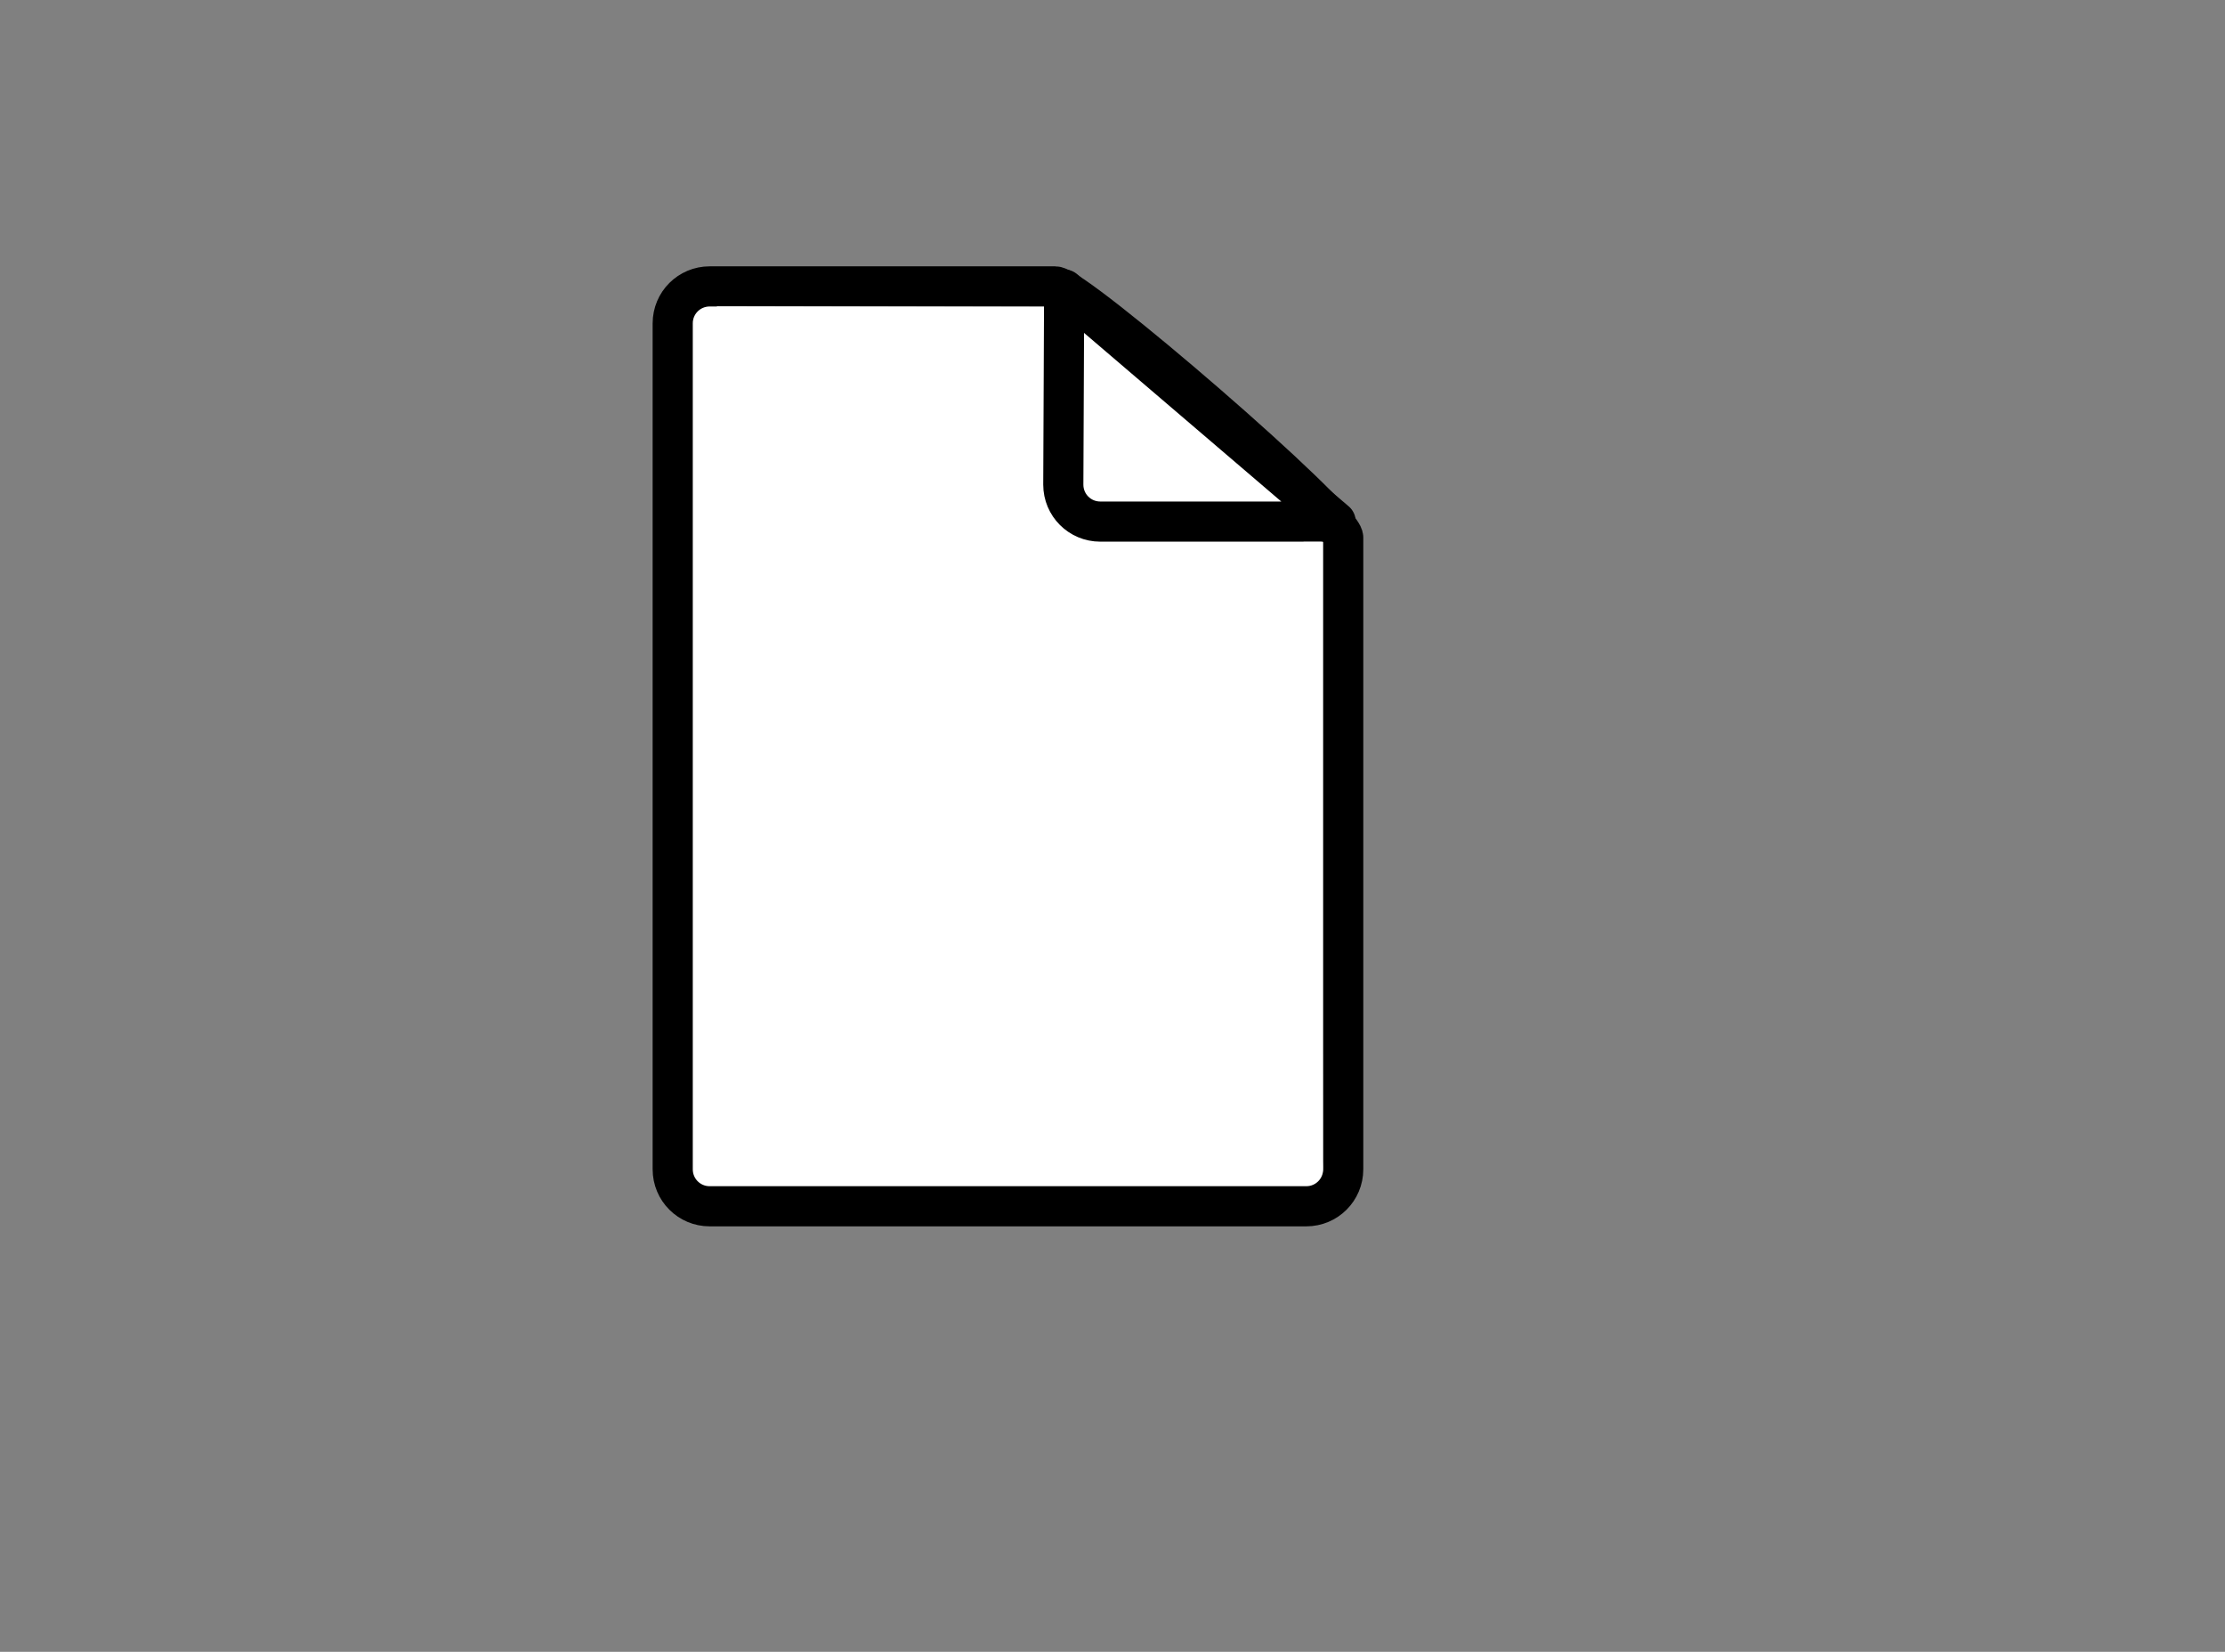 <?xml version="1.0"?><svg width="793.701" height="589.187" xmlns="http://www.w3.org/2000/svg" xmlns:xlink="http://www.w3.org/1999/xlink">
 <rect width="100%" height="100%" fill="#808080" stroke="none"/>
 <defs>
  <linearGradient y2="245" y1="11" x2="129" x1="129" id="XMLID_6_" gradientUnits="userSpaceOnUse">
   <stop stop-color="#ffffff" stop-opacity="0" offset="0" id="stop5111"/>
   <stop stop-color="#ffffff" offset="1" id="stop5112"/>
  </linearGradient>
  <linearGradient y2="0.156" y1="0.859" xlink:href="#XMLID_6_" x2="0.438" x1="0.448" id="linearGradient11748"/>
 </defs>
 <g>
  <title>Layer 1</title>
  <g externalResourcesRequired="false" transform="matrix(20.311 0 0 20.311 -1357.41 -750.01)" id="g17596">
   <path fill="#ffffff" fill-rule="evenodd" stroke="#000000" stroke-width="0.705" stroke-linecap="round" stroke-linejoin="round" stroke-miterlimit="4" id="rect1171" d="m79.295,41.956c-0.359,0 -0.649,0.289 -0.649,0.649l0,14.856c0,0.359 0.289,0.649 0.649,0.649l10.478,0c0.359,0 0.649,-0.289 0.649,-0.649l0,-11.095c0,-0.359 -4.699,-4.41 -5.059,-4.41l-6.068,0z"/>
   <path fill="#ffffff" fill-rule="evenodd" stroke="#000000" stroke-width="0.705" stroke-linecap="round" stroke-linejoin="round" stroke-miterlimit="4" id="rect1794" d="m85.521,42.01l-0.015,3.427c0,0.359 0.289,0.649 0.649,0.649l4.134,0l-4.768,-4.076z"/>
   <path fill="#ffffff" fill-rule="evenodd" stroke-width="0.028" stroke-miterlimit="4" id="rect12991" d="m79.431,42.307l-0.43,0.273l6.155,0l0,-0.261l-5.725,-0.012z"/>
   <path fill="#ffffff" fill-opacity="0.401" fill-rule="evenodd" stroke-width="0.028" stroke-miterlimit="4" id="path14235" d="m90.064,57.322c0.033,0.268 -0.035,0.329 -0.428,0.403l0.089,-11.287l0.311,0l0.028,10.885z"/>
  </g>
 </g>
</svg>